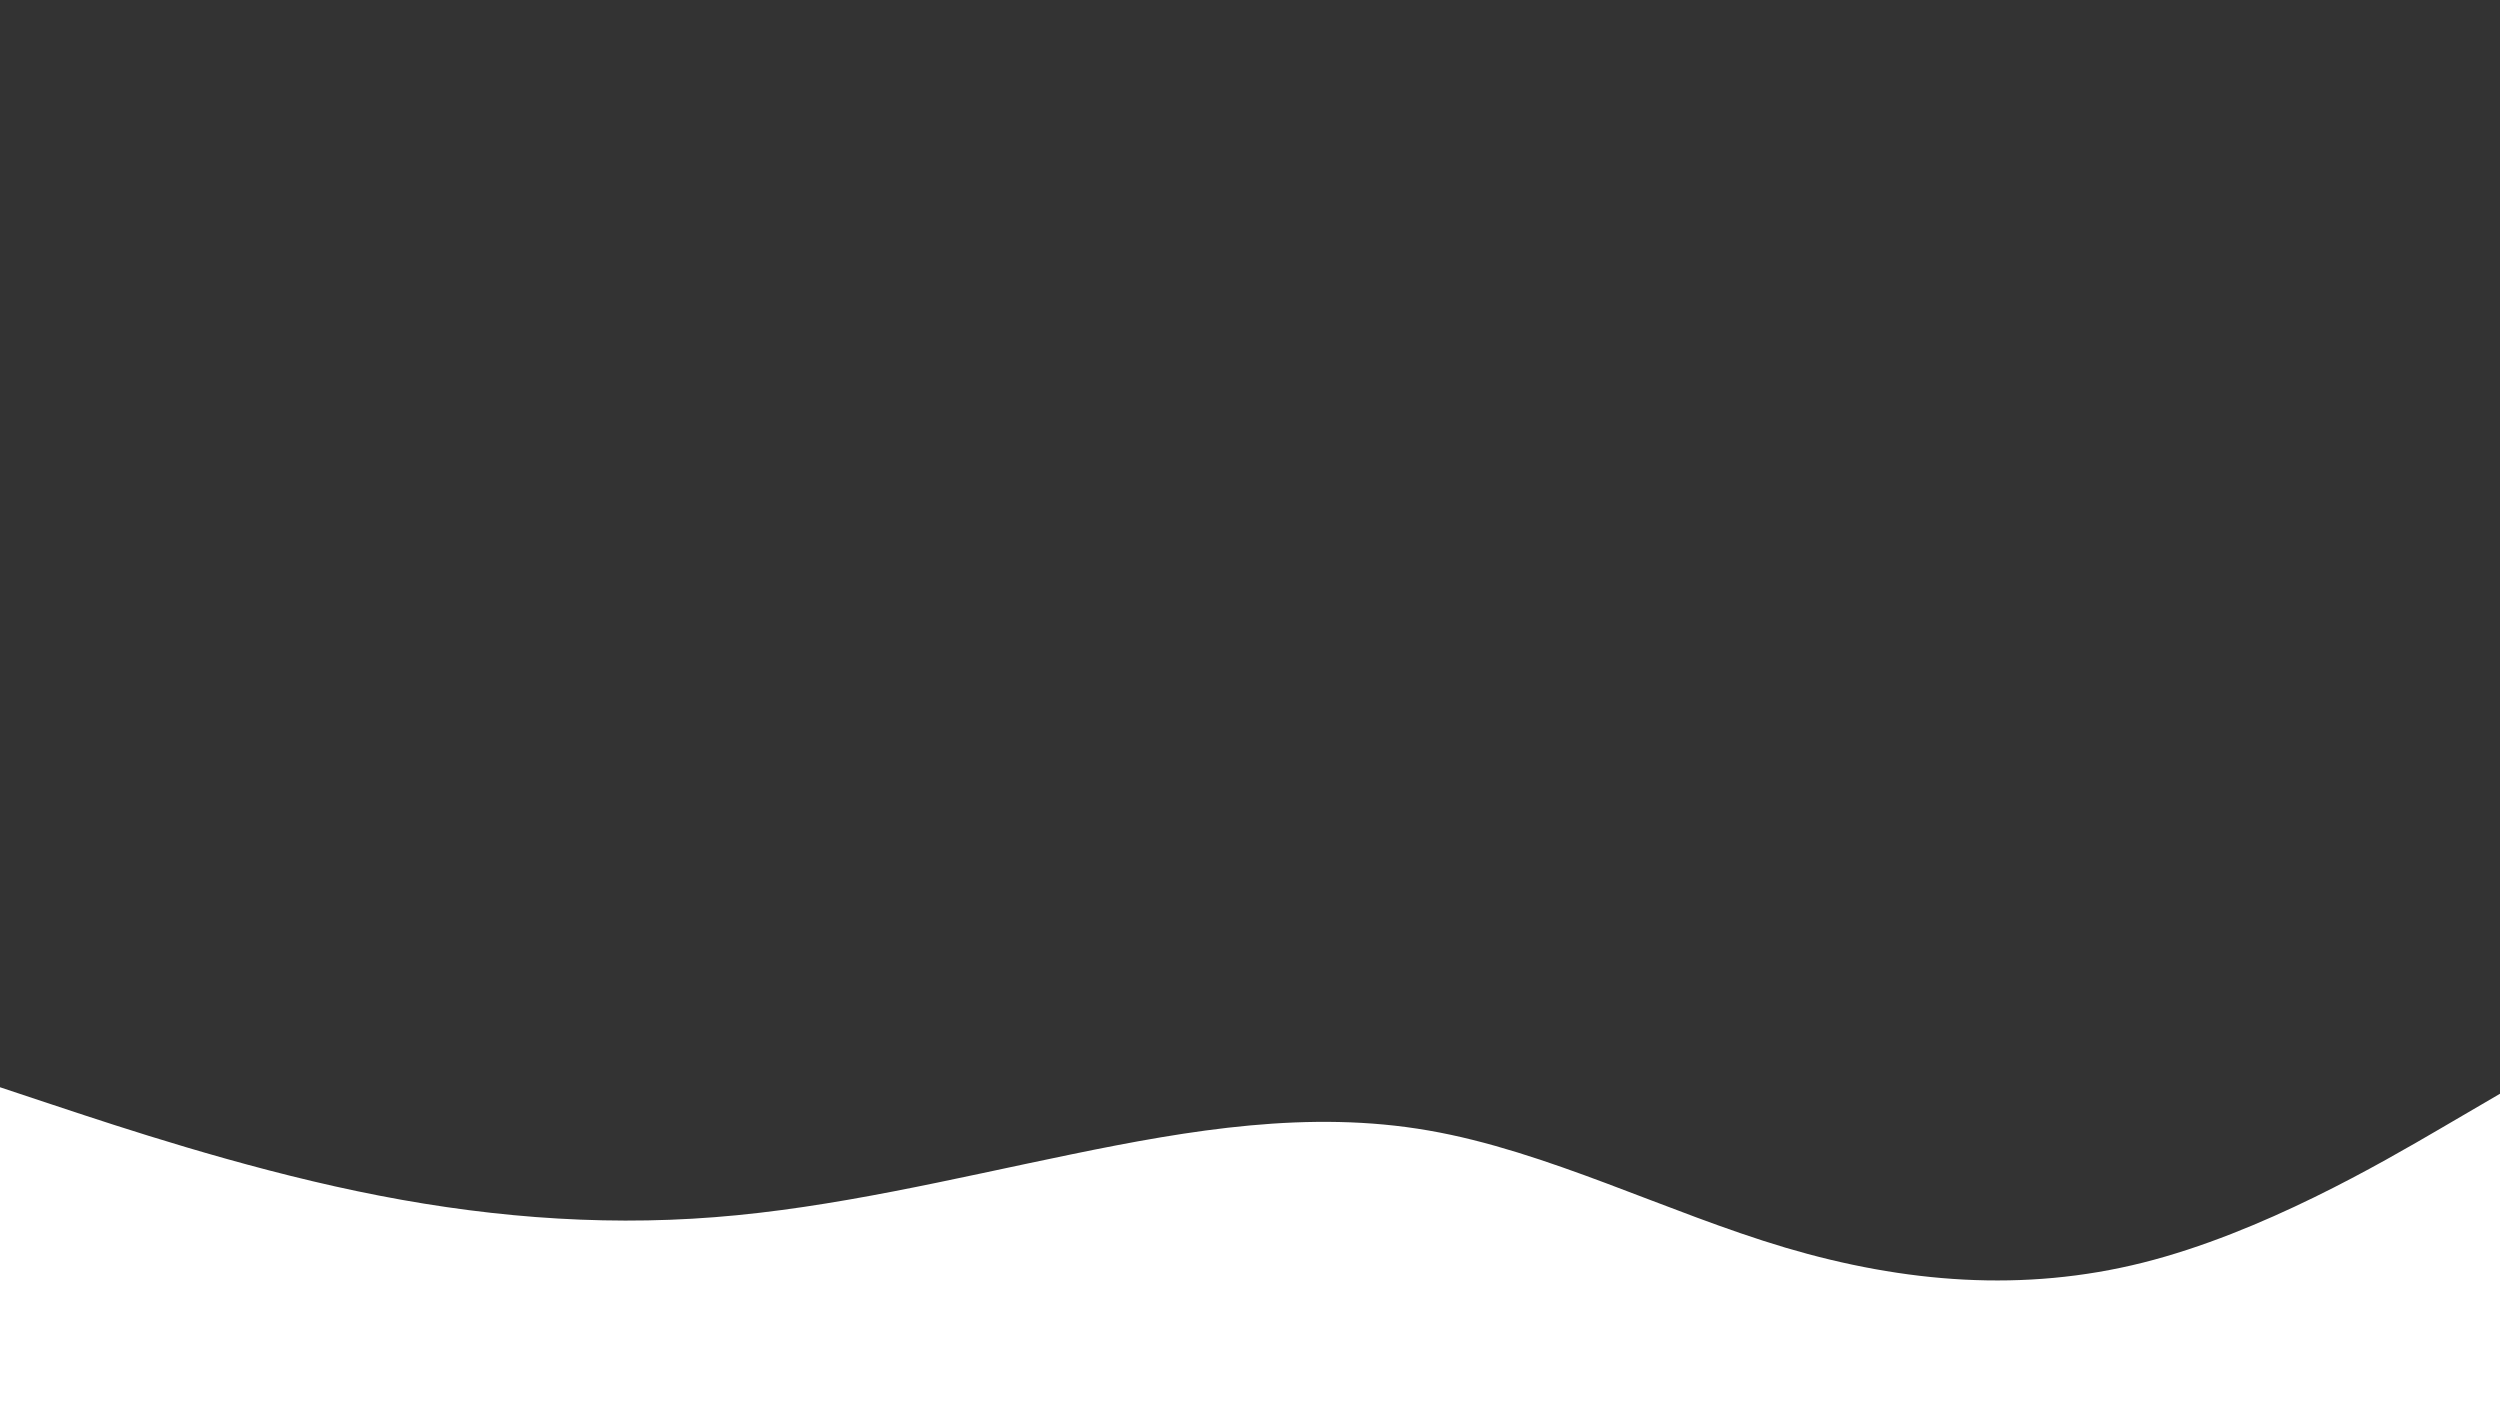 <svg id="visual" viewBox="0 0 1920 1080" width="1920" height="1080" xmlns="http://www.w3.org/2000/svg" xmlns:xlink="http://www.w3.org/1999/xlink" version="1.1"><rect x="0" y="0" width="1920" height="1080" fill="#333333" stroke="none"/><path d="M0 835L45.7 850.2C91.3 865.3 182.7 895.7 274.2 914.8C365.7 934 457.3 942 548.8 934.8C640.3 927.7 731.7 905.3 823 886.5C914.3 867.7 1005.7 852.3 1097 868.2C1188.3 884 1279.7 931 1371.2 958.2C1462.7 985.3 1554.3 992.7 1645.8 969.7C1737.3 946.7 1828.7 893.3 1874.3 866.7L1920 840L1920 1081L1874.3 1081C1828.7 1081 1737.3 1081 1645.8 1081C1554.3 1081 1462.7 1081 1371.2 1081C1279.7 1081 1188.3 1081 1097 1081C1005.7 1081 914.3 1081 823 1081C731.7 1081 640.3 1081 548.8 1081C457.3 1081 365.7 1081 274.2 1081C182.7 1081 91.3 1081 45.7 1081L0 1081Z" fill="#ffffff" stroke-linecap="round" stroke-linejoin="miter"></path></svg>